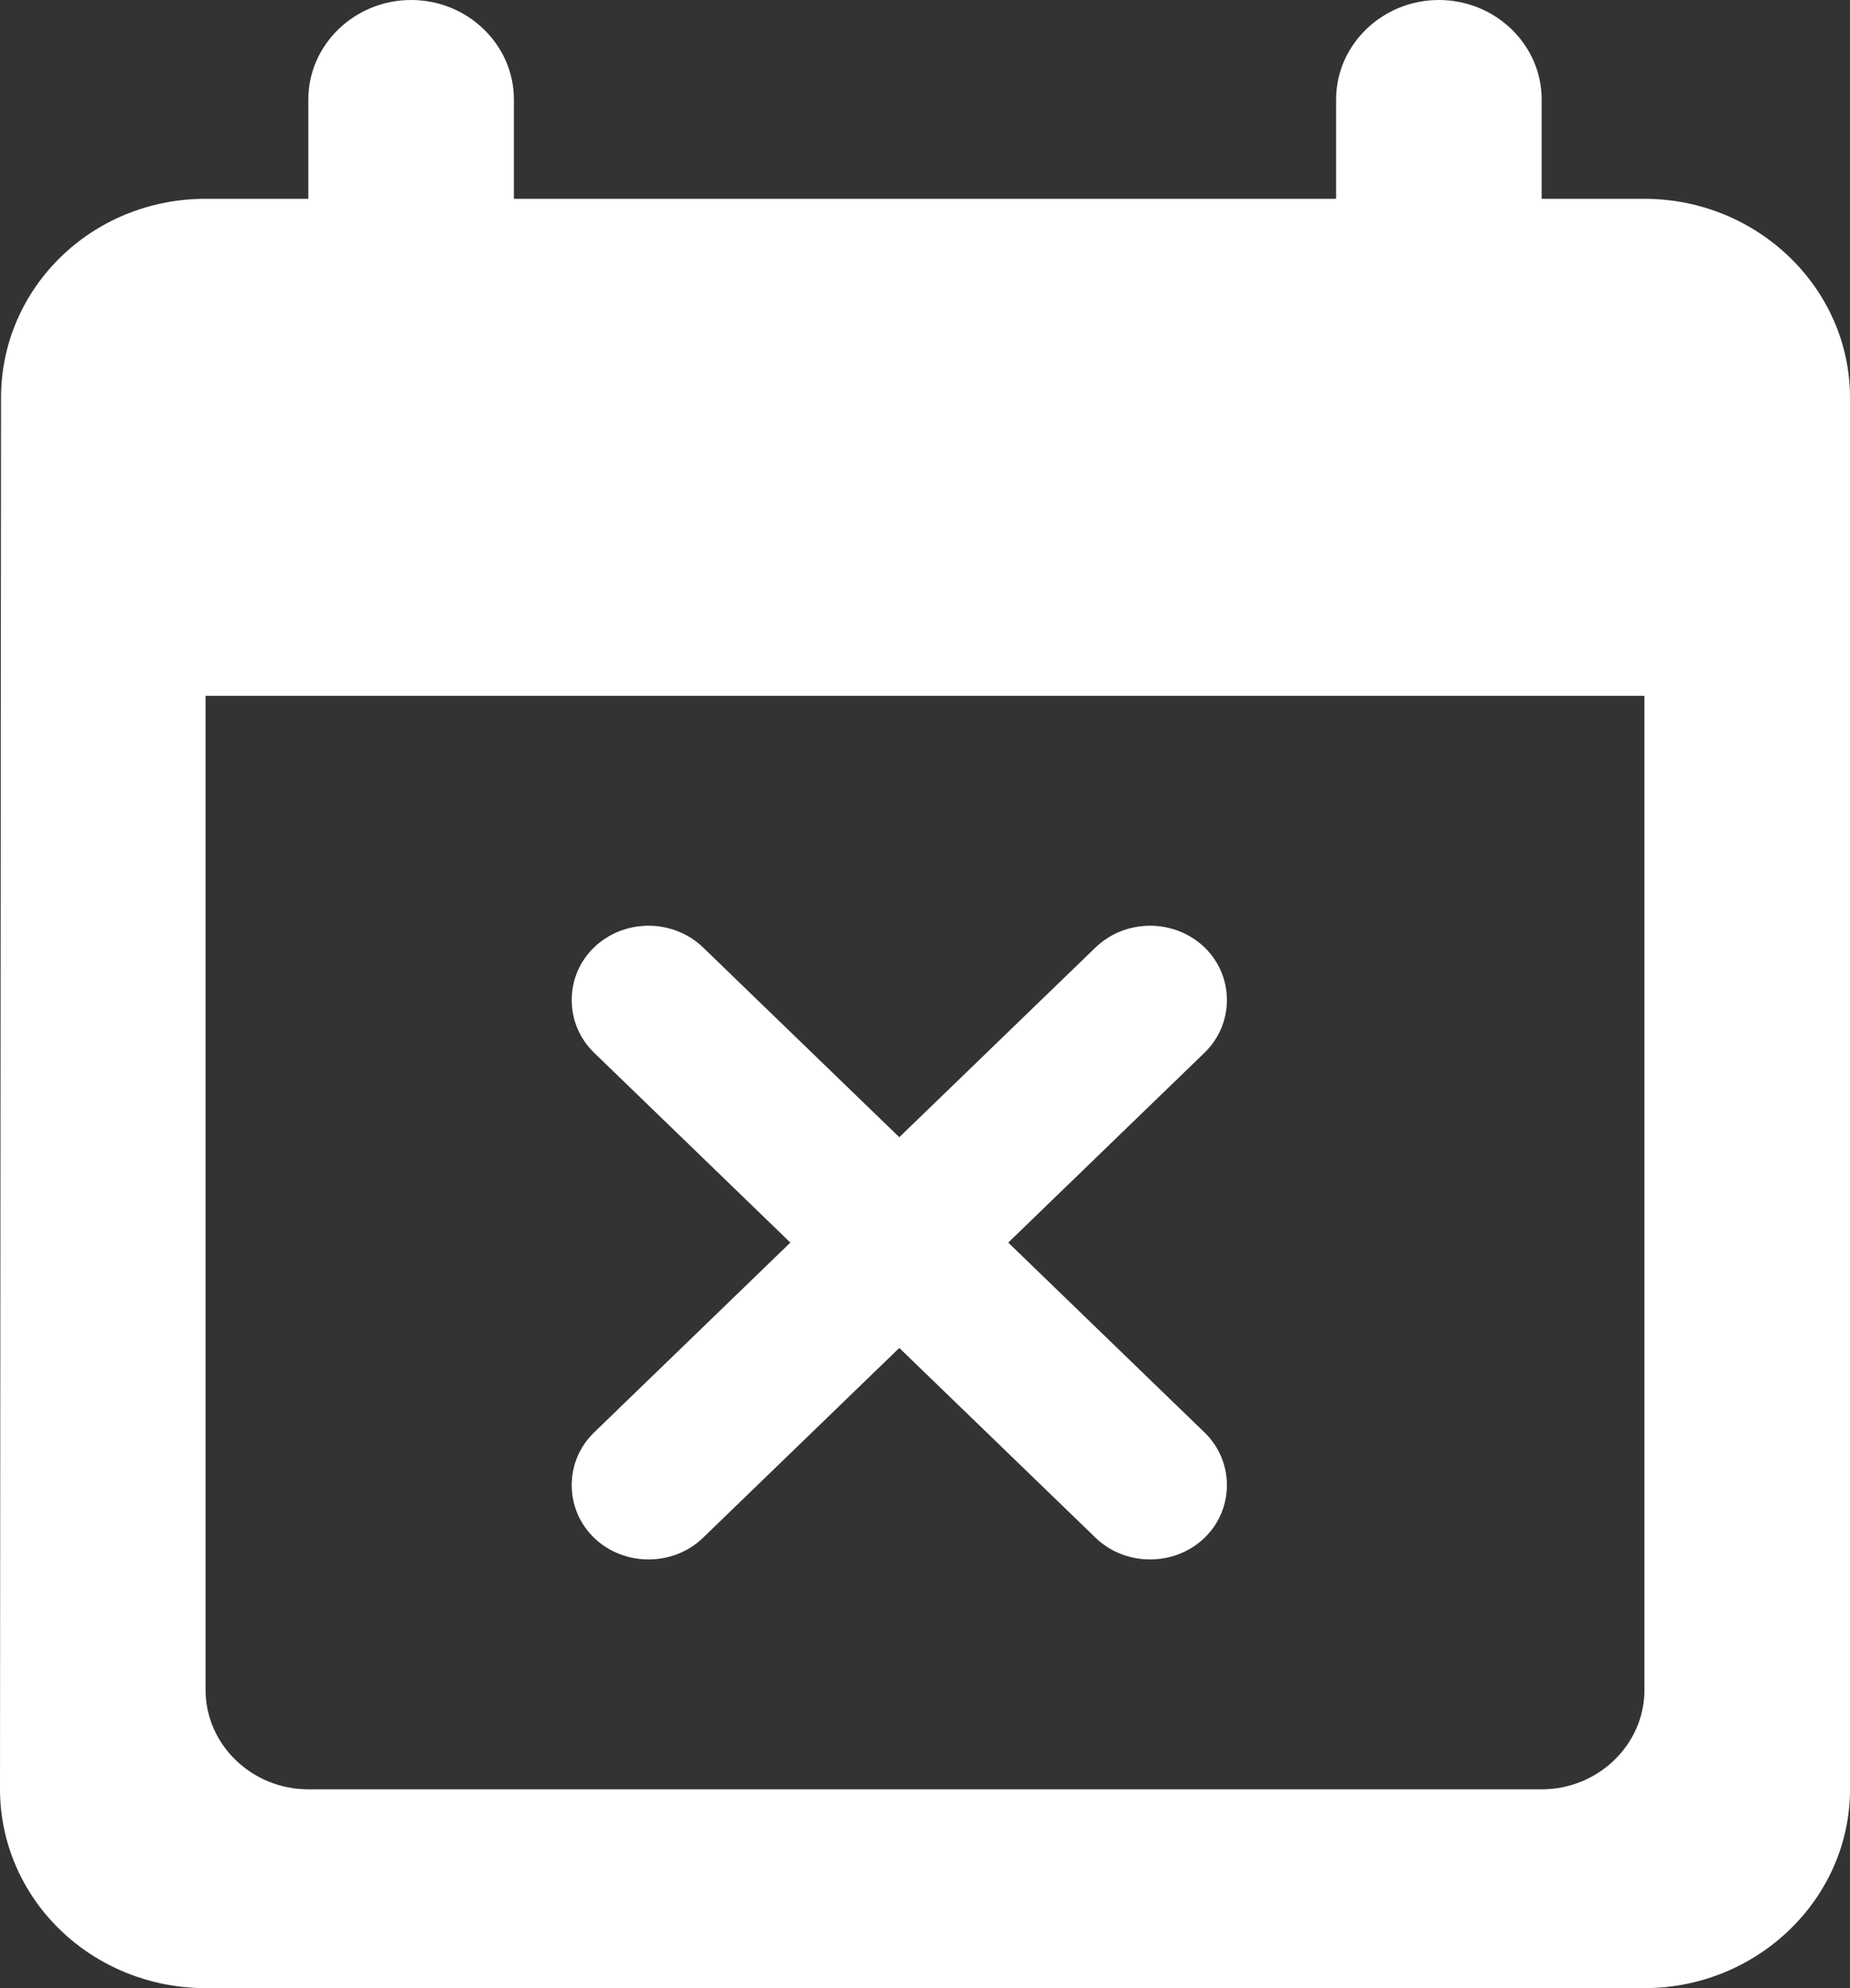 <svg width="27" height="29" viewBox="0 0 27 29" fill="none" xmlns="http://www.w3.org/2000/svg">
<rect x="0" y="0" width="27" height="29" fill="#333333" stroke="none"/>
<path d="M10.26 22.431L13.125 19.662L15.99 22.431C16.425 22.852 17.145 22.852 17.58 22.431C18.015 22.011 18.015 21.315 17.58 20.895L14.715 18.125L17.58 15.355C18.015 14.935 18.015 14.239 17.58 13.819C17.368 13.616 17.083 13.503 16.785 13.503C16.487 13.503 16.202 13.616 15.99 13.819L13.125 16.588L10.26 13.819C10.048 13.616 9.763 13.503 9.465 13.503C9.167 13.503 8.882 13.616 8.67 13.819C8.235 14.239 8.235 14.935 8.67 15.355L11.535 18.125L8.67 20.895C8.235 21.315 8.235 22.011 8.67 22.431C9.105 22.852 9.825 22.852 10.26 22.431ZM24 2.9H22.5V1.45C22.5 0.652 21.825 0 21 0C20.175 0 19.5 0.652 19.5 1.45V2.9H7.5V1.45C7.5 0.652 6.825 0 6 0C5.175 0 4.5 0.652 4.5 1.45V2.9H3C1.335 2.9 0.015 4.205 0.015 5.8L0 26.1C0 26.869 0.316 27.607 0.879 28.151C1.441 28.695 2.204 29 3 29H24C25.65 29 27 27.695 27 26.1V5.8C27 4.205 25.65 2.9 24 2.9ZM22.5 26.1H4.5C3.675 26.1 3 25.448 3 24.65V10.15H24V24.65C24 25.448 23.325 26.1 22.5 26.1Z" fill="white"/>
</svg>
